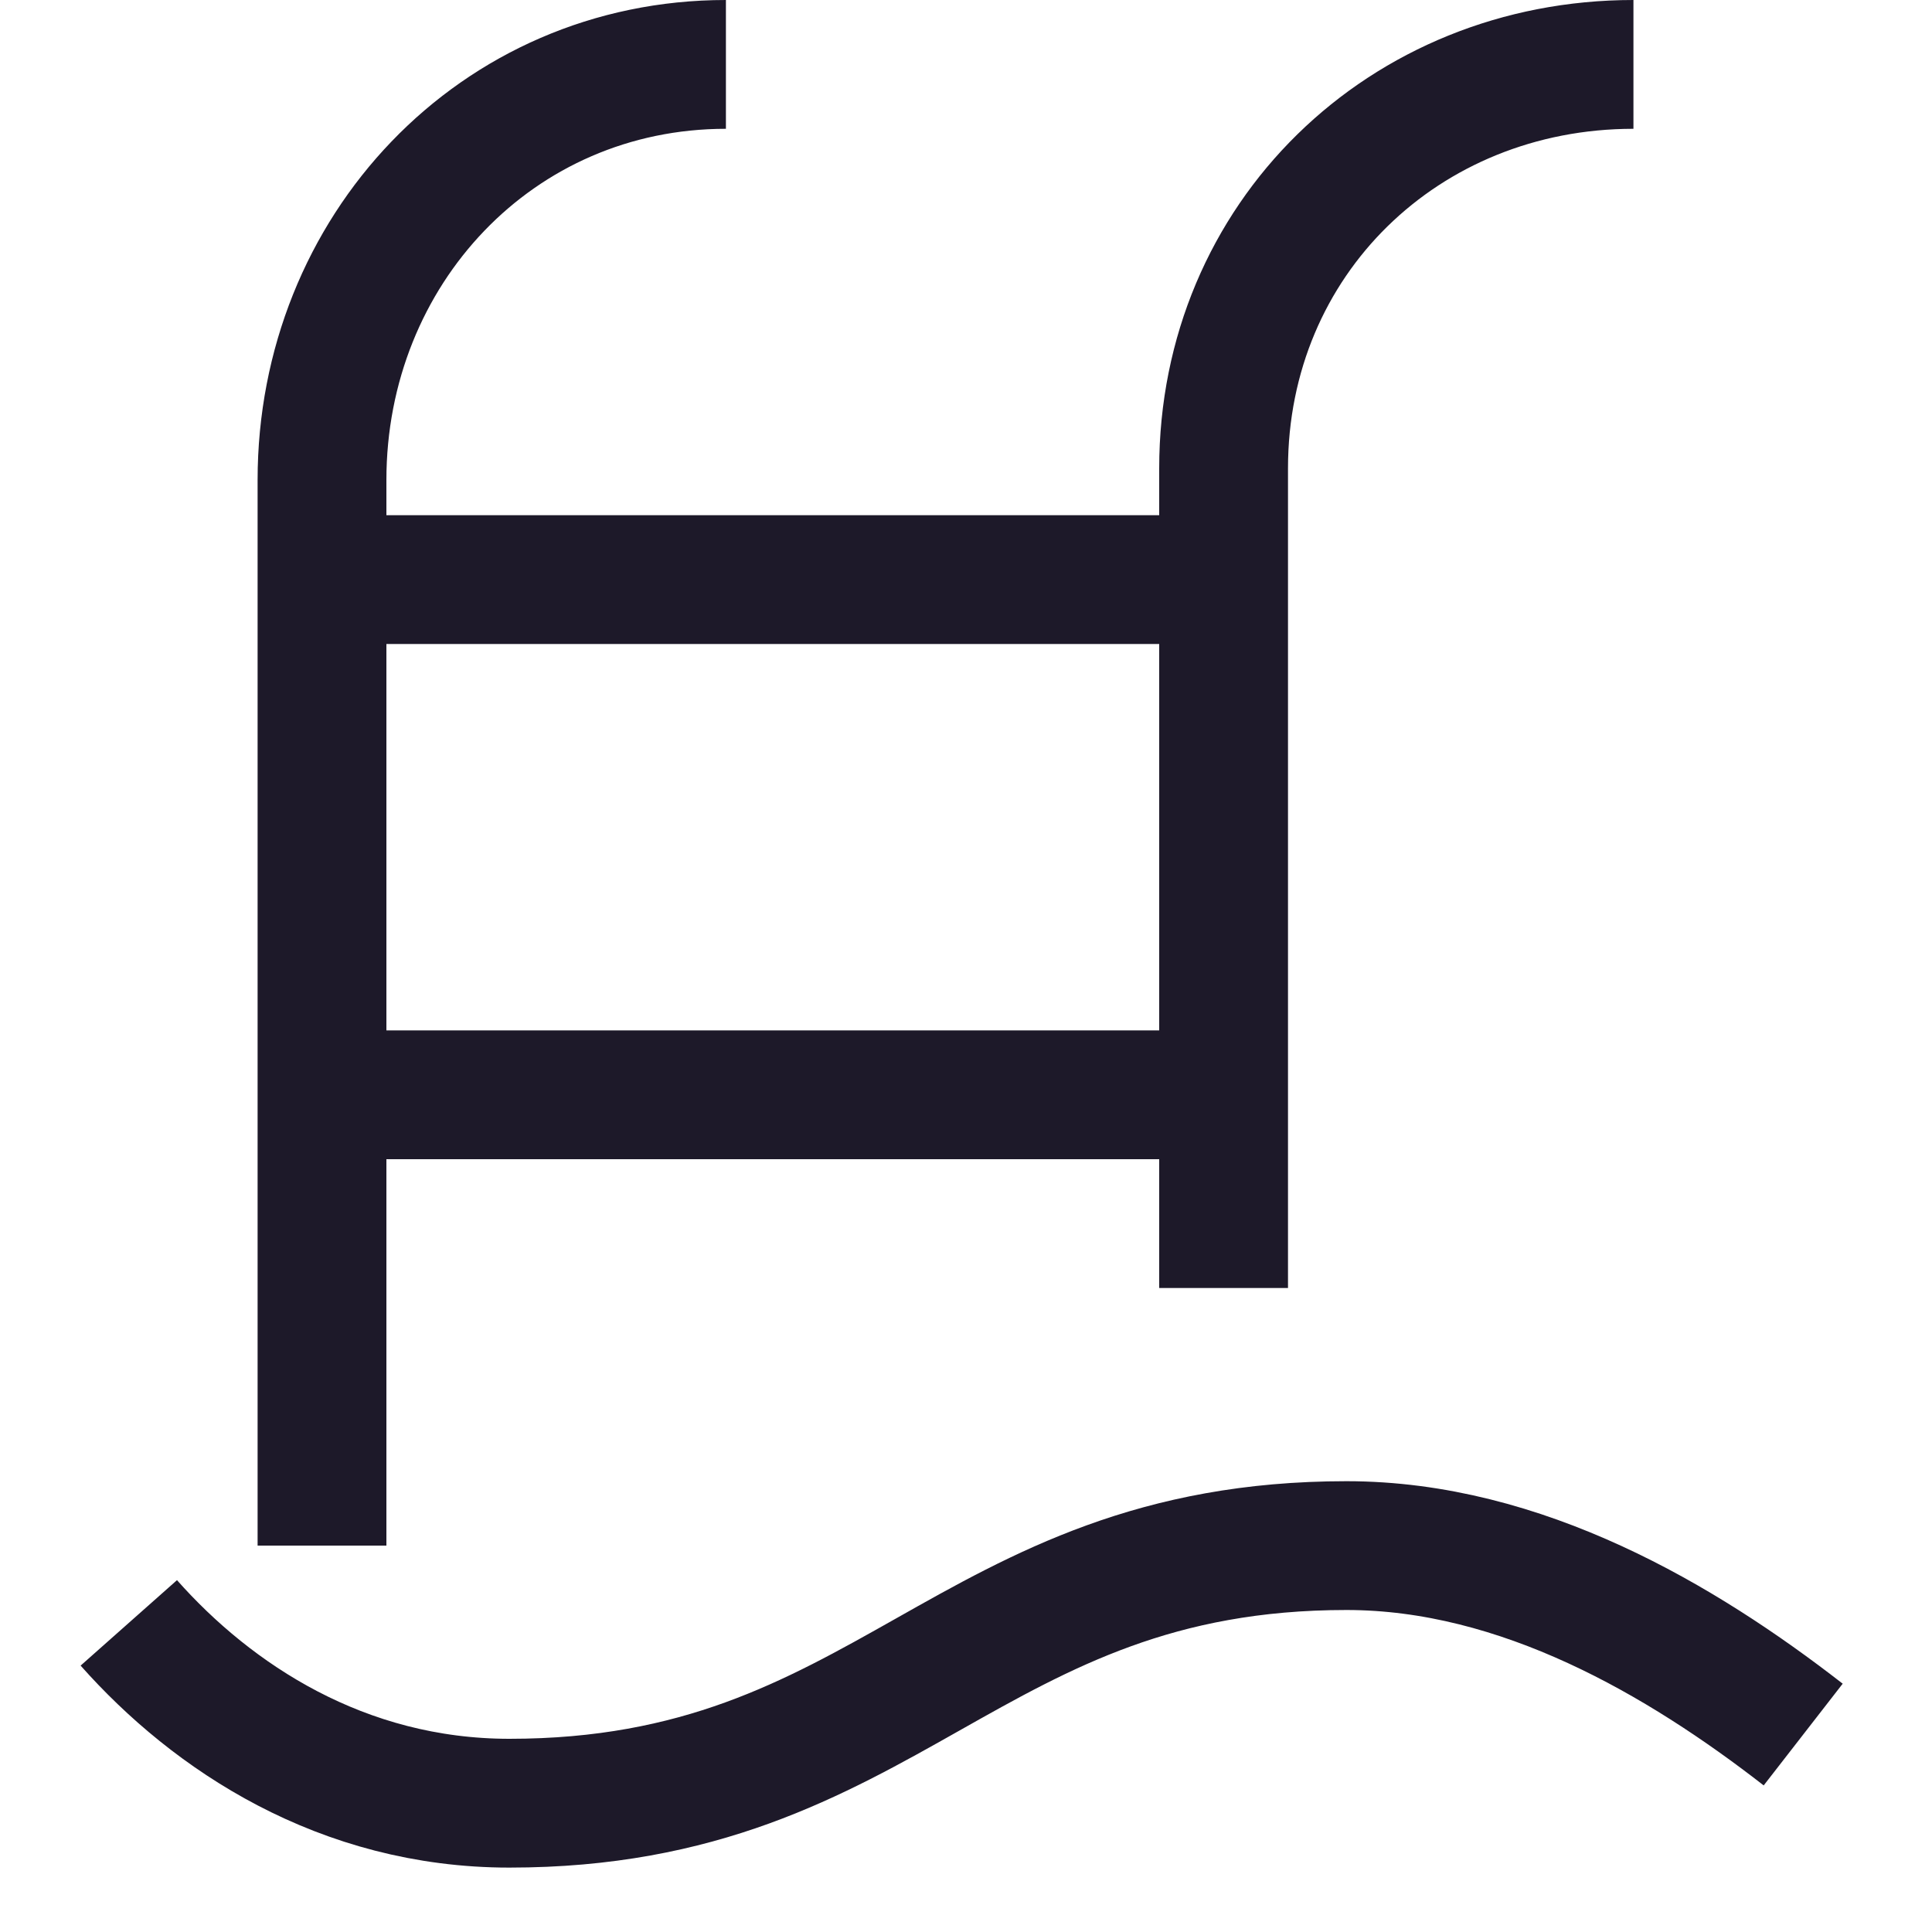 <svg width="15" height="15" viewBox="0 0 15 15" fill="none" xmlns="http://www.w3.org/2000/svg">
<path d="M1 12.6C1.65 13.333 2.655 14 3.955 14C6.909 14 7.5 12 10.454 12C11.814 12 13.055 12.733 14 13.467M2.5 12V3.727C2.5 1.945 3.855 0.5 5.636 0.5M9.5 10V3.636C9.5 1.855 10.9 0.5 12.682 0.5M2.5 4.5H9.5M2.5 8.5H9.5" stroke="#1D1929" stroke-miterlimit="10" stroke-linejoin="round"/>
</svg>
